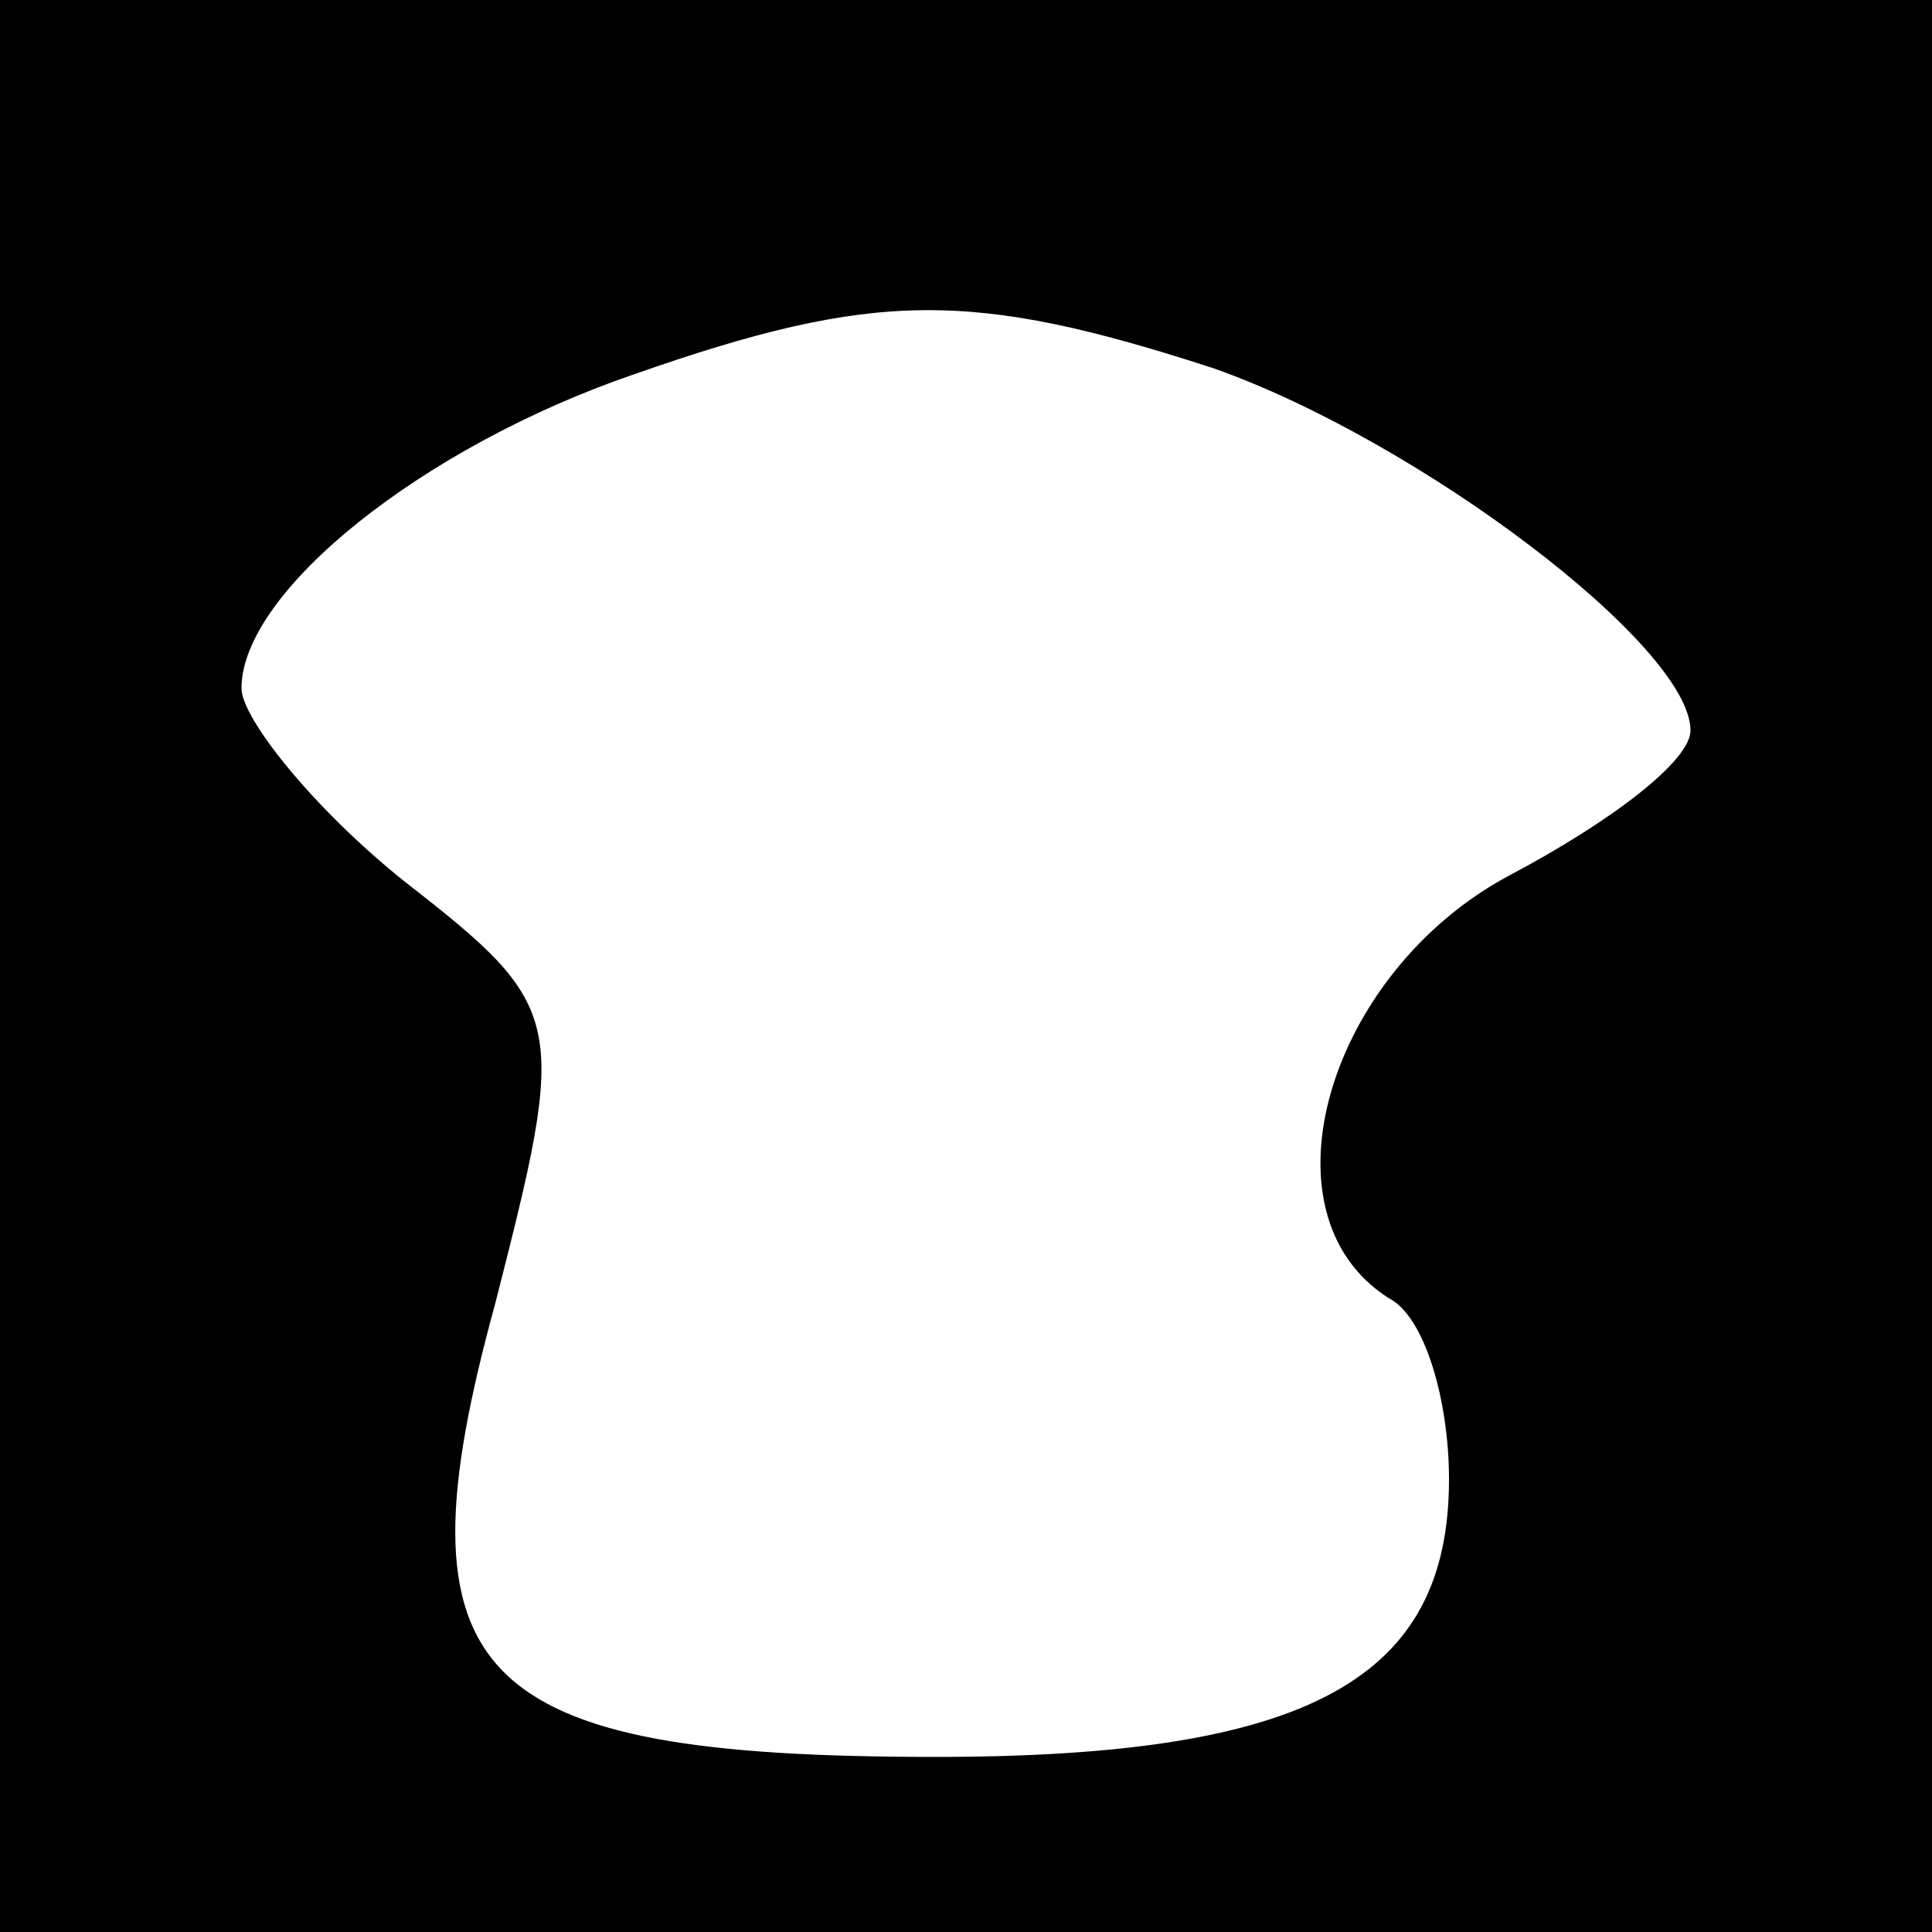<?xml version="1.0" standalone="no"?>
<!DOCTYPE svg PUBLIC "-//W3C//DTD SVG 20010904//EN"
 "http://www.w3.org/TR/2001/REC-SVG-20010904/DTD/svg10.dtd">
<svg version="1.0" xmlns="http://www.w3.org/2000/svg"
 width="32pt" height="32pt" viewBox="0 0 32 32"
 preserveAspectRatio="xMidYMid meet">
<rect x="0" y="0" width="32" height="32" fill="#808080" stroke="none"/>
<g transform="translate(0,32) scale(0.1,-0.1)"
fill="#000000" stroke="none">
<path fill="#000000" stroke="none" d="M0 160 l0 -160 160 0 160 0 0 160 0
160 -160 0 -160 0 0 -160z"/>
<path fill="#ffffff" stroke="none" d="M201 259 c34 -12 79 -46 79 -60 0 -5
-13 -15 -30 -24 -30 -16 -42 -56 -20 -70 6 -3 10 -17 10 -30 0 -33 -23 -46
-85 -46 -77 0 -90 13 -73 75 12 47 12 49 -15 70 -15 12 -27 27 -27 32 0 16 30
40 65 52 40 14 56 14 96 1z"/>
</g>
</svg>
